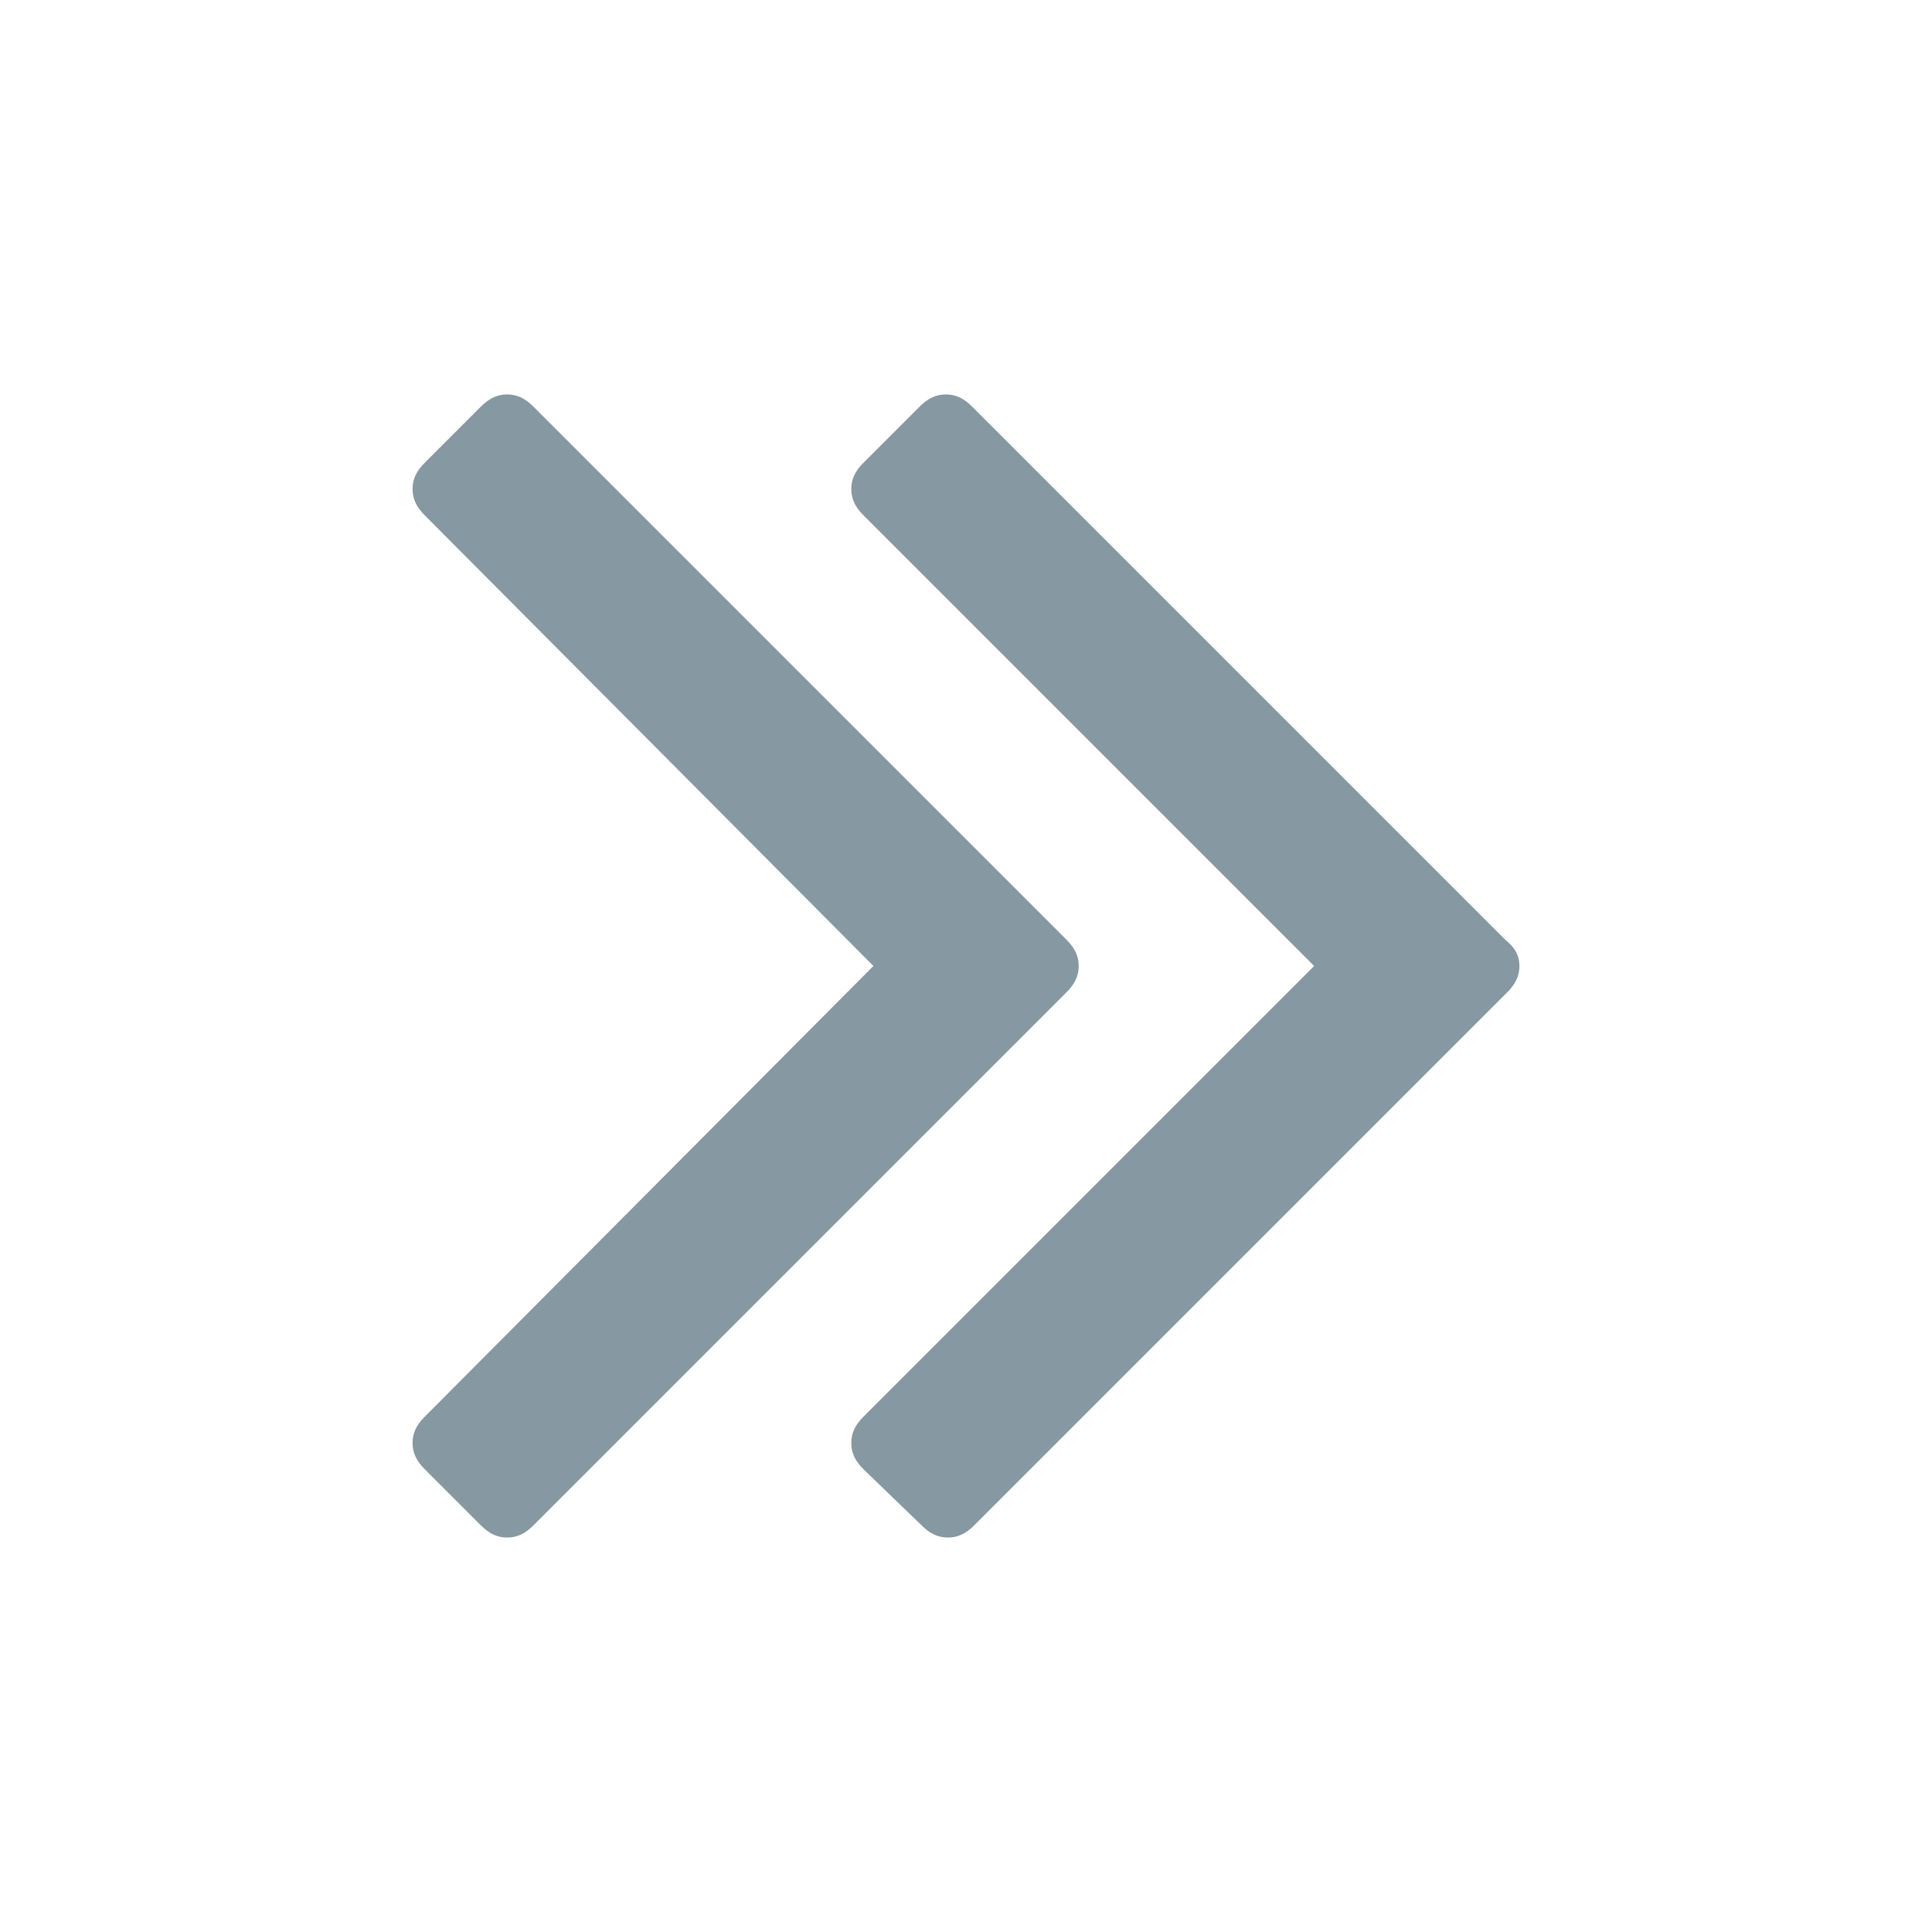 <svg fill="#8698a1" width="16px" height="16px" version="1.1" viewBox="0 0 96 96" xml:space="preserve" xmlns="http://www.w3.org/2000/svg" xmlns:xlink="http://www.w3.org/1999/xlink"><path d="M53.6,48c0,0.5-0.2,0.9-0.6,1.3L26.5,75.8c-0.4,0.4-0.8,0.6-1.3,0.6c-0.5,0-0.9-0.2-1.3-0.6
		L21.1,73c-0.4-0.4-0.6-0.8-0.6-1.3c0-0.5,0.2-0.9,0.6-1.3L43.4,48L21.1,25.6c-0.4-0.4-0.6-0.8-0.6-1.3c0-0.5,0.2-0.9,0.6-1.3
		l2.8-2.8c0.4-0.4,0.8-0.6,1.3-0.6c0.5,0,0.9,0.2,1.3,0.6l26.5,26.5C53.4,47.1,53.6,47.5,53.6,48z M75.5,48c0,0.5-0.2,0.9-0.6,1.3
		L48.4,75.8c-0.4,0.4-0.8,0.6-1.3,0.6c-0.5,0-0.9-0.2-1.3-0.6L42.9,73c-0.4-0.4-0.6-0.8-0.6-1.3c0-0.5,0.2-0.9,0.6-1.3L65.3,48
		L42.9,25.6c-0.4-0.4-0.6-0.8-0.6-1.3c0-0.5,0.2-0.9,0.6-1.3l2.8-2.8c0.4-0.4,0.8-0.6,1.3-0.6c0.5,0,0.9,0.2,1.3,0.6l26.5,26.5
		C75.3,47.1,75.5,47.5,75.5,48z"/></svg>